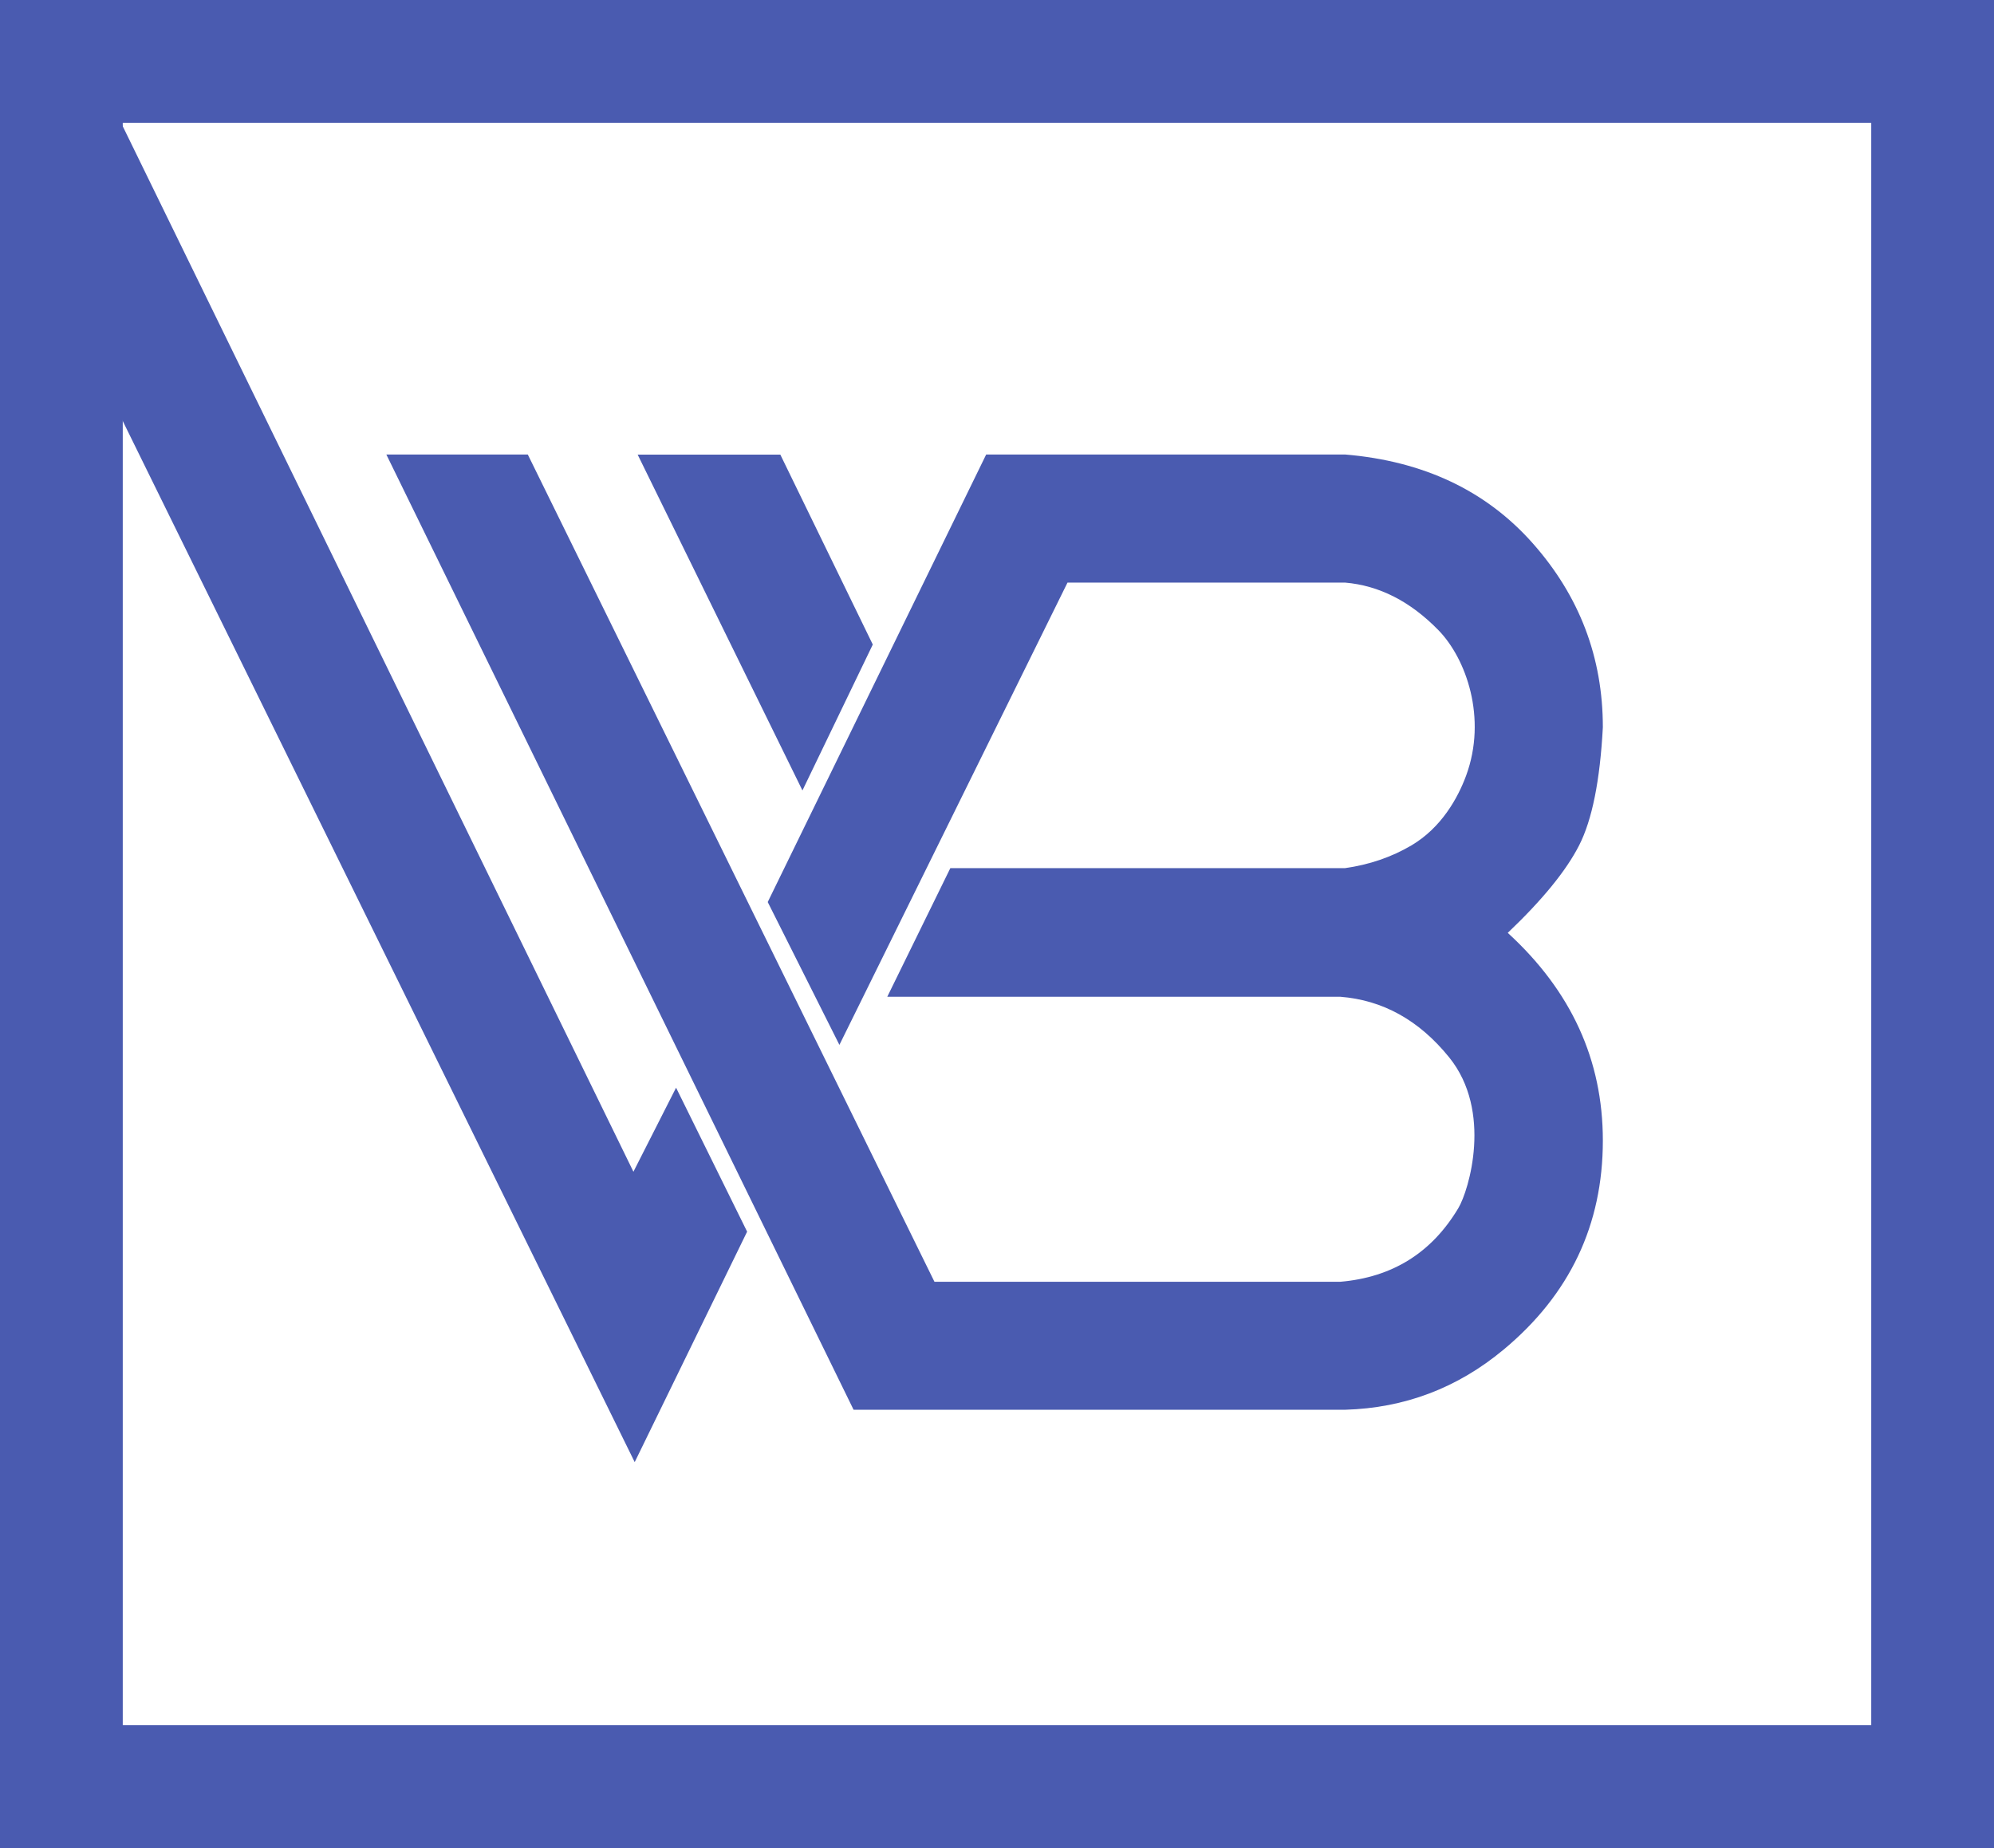 <svg xmlns="http://www.w3.org/2000/svg" width="601" height="557" viewBox="0 0 601 557">
  <g fill="#4A5BB0" fill-rule="evenodd">
    <path d="M0,0 L601,0 L601,557 L0,557 L0,0 Z M37,37 L37,520 L564,520 L564,37 L37,37 Z"/>
    <polygon points="192.197 137.032 235.198 137.032 263.061 194.272 241.859 238.25"/>
    <path d="M116.444,136.989 L159.077,136.989 L281.651,386.346 L403.904,386.346 C419.636,385.02 431.522,377.611 439.561,364.119 C442.752,358.762 449.912,334.946 436.797,318.714 C427.751,307.518 416.787,301.423 403.904,300.43 L267.431,300.43 L286.435,261.668 L405.387,261.668 C412.739,260.628 419.409,258.345 425.396,254.818 C434.377,249.529 439.406,240.57 441.914,233.726 C448.239,216.462 441.948,198.541 433.543,189.935 C425.058,181.247 415.673,176.468 405.387,175.599 L321.752,175.599 L253.002,314.938 L231.397,271.889 L297.24,136.989 L405.387,136.989 C429.081,138.968 447.958,147.905 462.017,163.801 C476.076,179.697 483.105,198.168 483.105,219.215 C482.251,235.285 479.865,247.152 475.945,254.818 C472.026,262.485 464.858,271.269 454.442,281.171 C464.005,289.924 471.173,299.511 475.945,309.931 C480.717,320.351 483.104,331.628 483.105,343.76 C483.105,369.194 473.13,390.207 453.18,406.8 C439.274,418.366 423.343,424.405 405.387,424.916 L257.275,424.916 L116.444,136.989 Z"/>
    <polygon points="203.772 327.844 225.184 371.233 191.301 440.702 36.121 125.114 36.121 36.26 190.918 353.171"/>
  </g>
</svg>
